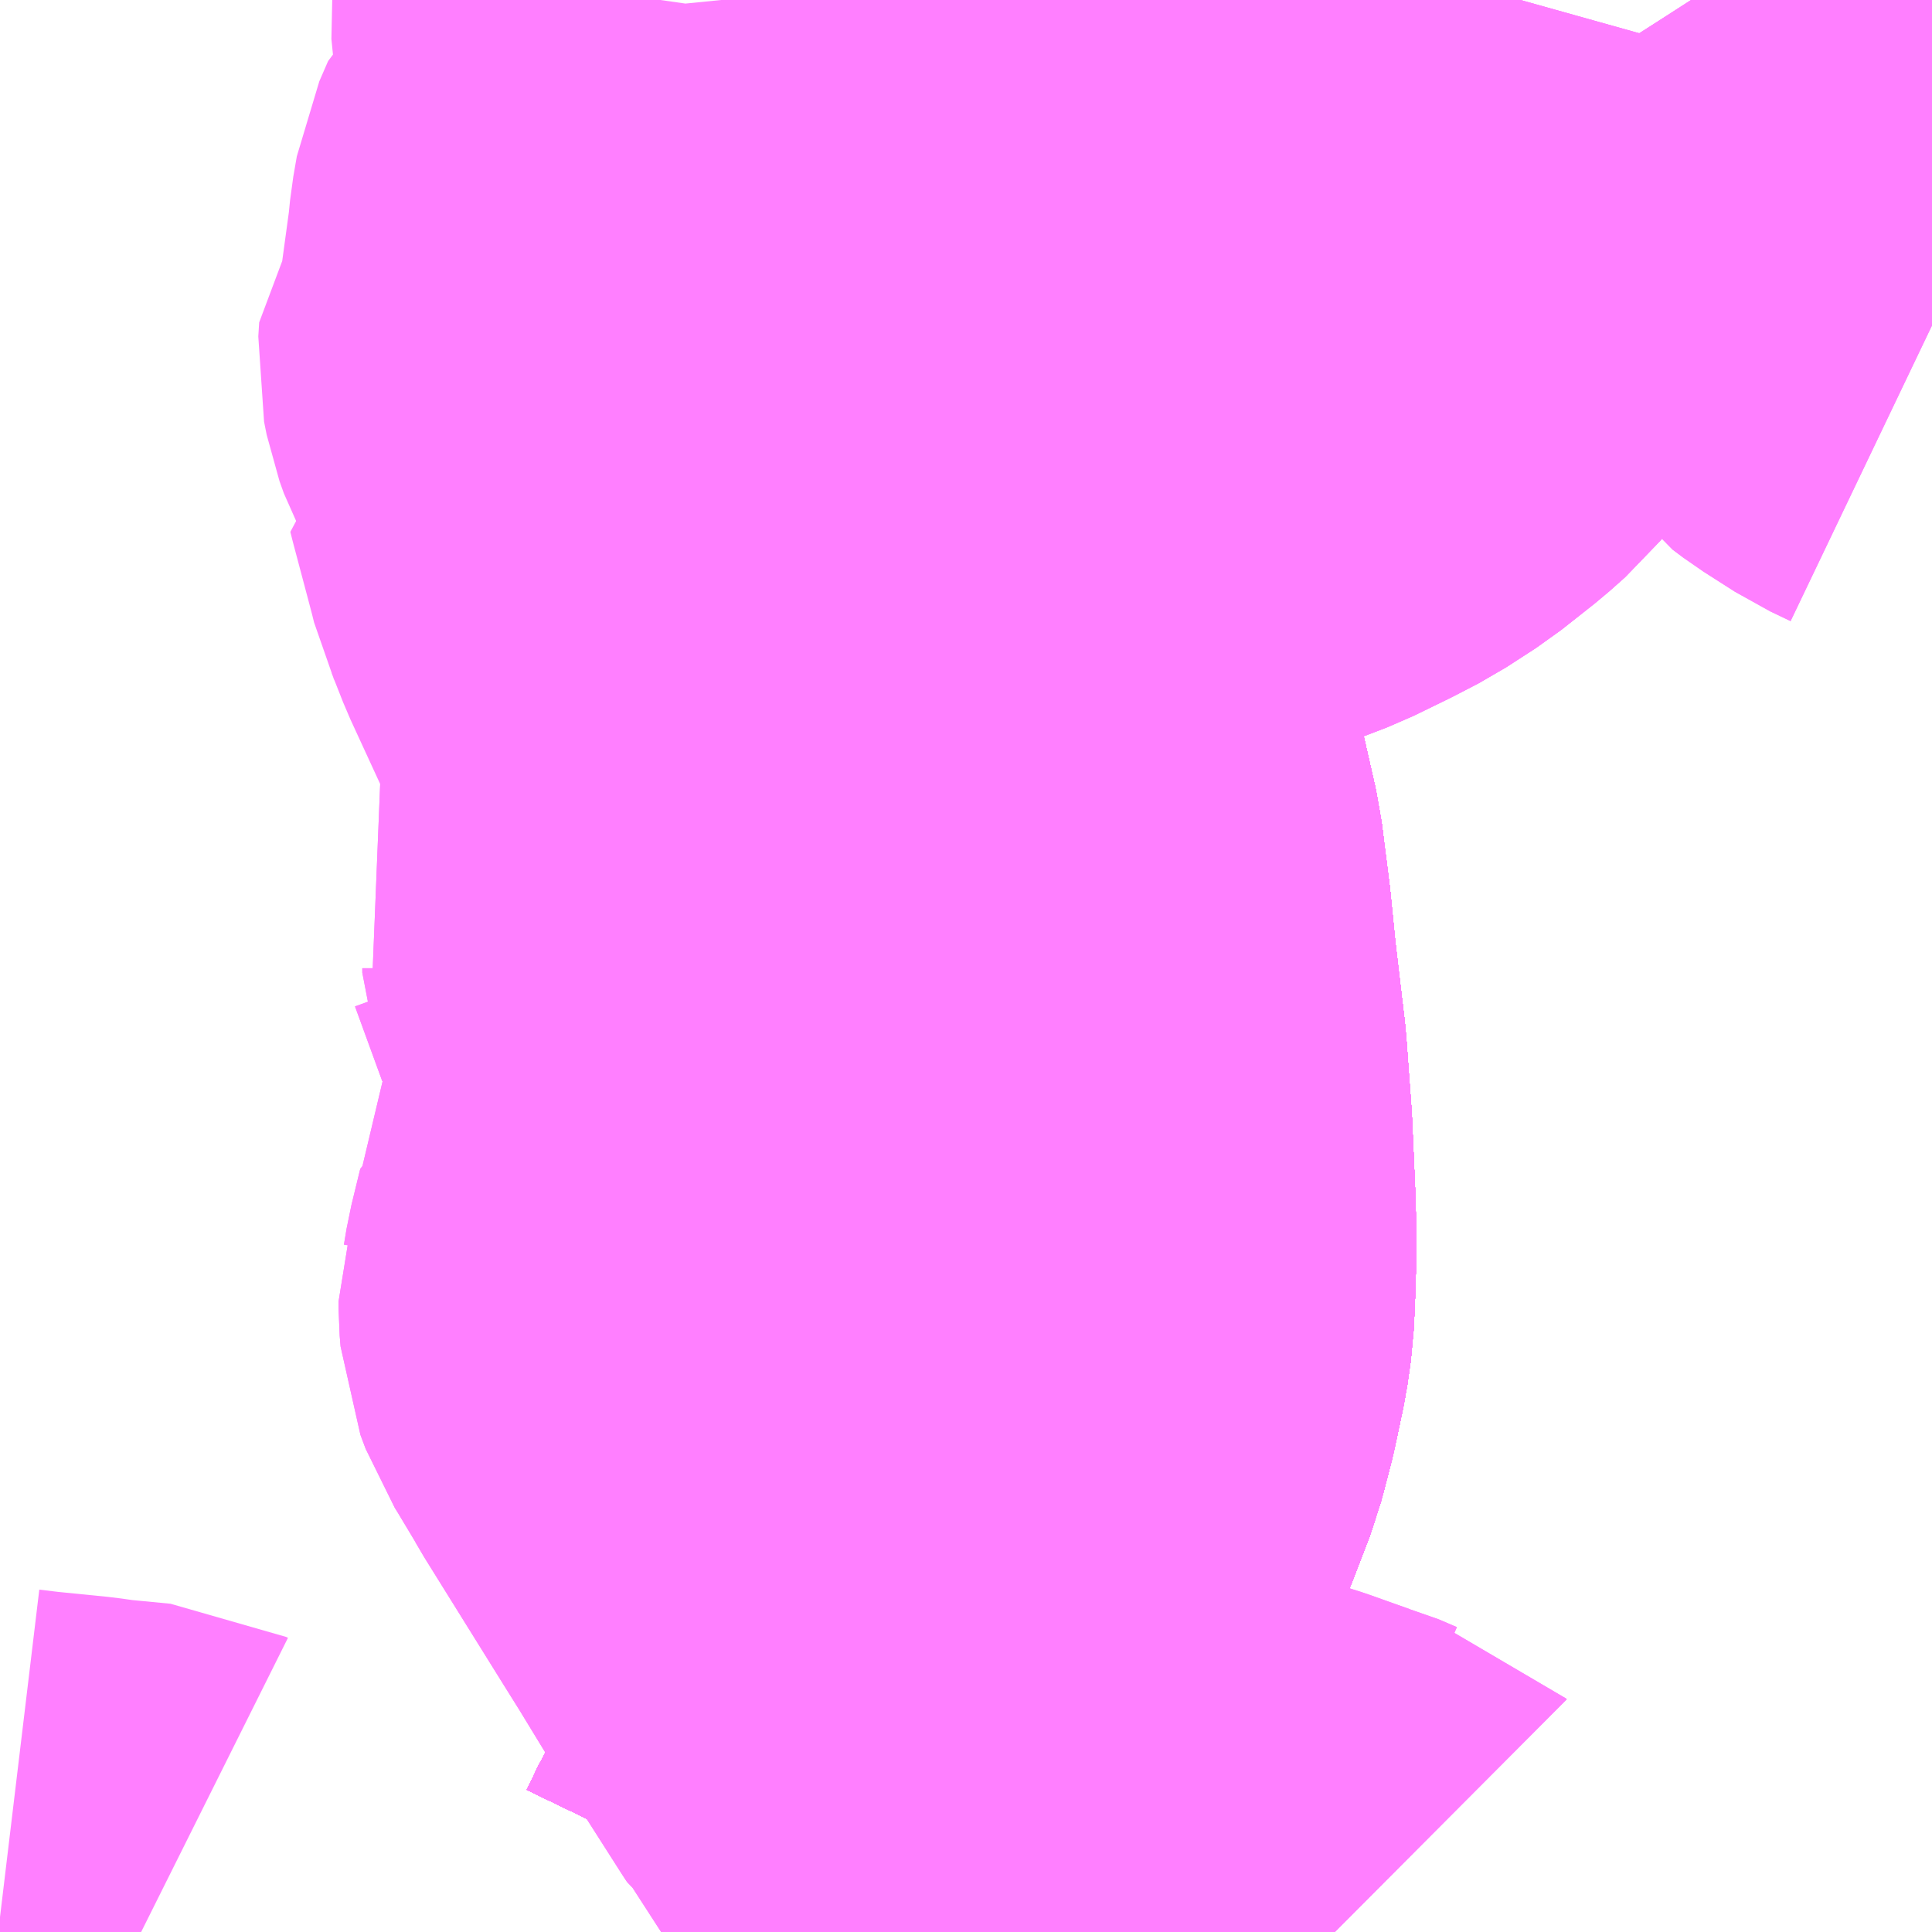<?xml version="1.0" encoding="UTF-8"?>
<svg  xmlns="http://www.w3.org/2000/svg" xmlns:xlink="http://www.w3.org/1999/xlink" xmlns:go="http://purl.org/svgmap/profile" property="N07_001,N07_002,N07_003,N07_004,N07_005,N07_006,N07_007" viewBox="13627.441 -3522.217 2.197 2.197" go:dataArea="13627.44140625 -3522.216796875 2.197265625 2.197265625" >
<globalCoordinateSystem srsName="http://purl.org/crs/84" transform="matrix(100.0,0.0,0.0,-100.0,0.0,0.0)" />
<defs>
 <g id="p0" >
  <circle cx="0.0" cy="0.0" r="3" stroke="green" stroke-width="0.75" vector-effect="non-scaling-stroke" />
 </g>
</defs>
<g fill="none" fill-rule="evenodd" stroke="#FF00FF" stroke-width="0.75" opacity="0.5" vector-effect="non-scaling-stroke" stroke-linejoin="bevel" >
<path content="1,JRバス関東（株）,プレミアム中央ドリーム号/中央ドリーム号/プレミアムドリーム号/ドリーム号/レディースドリーム号/プレミアムレディース,9.4,12.0,12.0," xlink:title="1" d="M13628.284,-3522.217L13628.286,-3522.208L13628.289,-3522.2L13628.302,-3522.154L13628.317,-3522.116L13628.362,-3521.998L13628.41,-3521.883L13628.432,-3521.829L13628.497,-3521.668L13628.528,-3521.602L13628.556,-3521.539L13628.556,-3521.539L13628.558,-3521.536L13628.582,-3521.468L13628.594,-3521.433L13628.608,-3521.376L13628.64,-3521.235L13628.649,-3521.164L13628.655,-3521.104L13628.666,-3521.011L13628.672,-3520.929L13628.676,-3520.838L13628.676,-3520.769L13628.674,-3520.723L13628.67,-3520.695L13628.66,-3520.648L13628.659,-3520.644L13628.649,-3520.606L13628.629,-3520.554L13628.599,-3520.484L13628.525,-3520.316L13628.462,-3520.189L13628.46,-3520.185L13628.421,-3520.105L13628.394,-3520.051L13628.391,-3520.046L13628.378,-3520.019"/>
<path content="1,JRバス関東（株）,東海道昼特急号/中央道昼特急号/青春昼特急号/プレミアム昼特急号,7.2,9.0,9.0," xlink:title="1" d="M13628.284,-3522.217L13628.286,-3522.208L13628.289,-3522.2L13628.302,-3522.154L13628.317,-3522.116L13628.362,-3521.998L13628.41,-3521.883L13628.432,-3521.829L13628.497,-3521.668L13628.528,-3521.602L13628.556,-3521.539L13628.556,-3521.539L13628.558,-3521.536L13628.582,-3521.468L13628.594,-3521.433L13628.608,-3521.376L13628.64,-3521.235L13628.649,-3521.164L13628.655,-3521.104L13628.666,-3521.011L13628.672,-3520.929L13628.676,-3520.838L13628.676,-3520.769L13628.674,-3520.723L13628.67,-3520.695L13628.66,-3520.648L13628.659,-3520.644L13628.649,-3520.606L13628.629,-3520.554L13628.599,-3520.484L13628.525,-3520.316L13628.462,-3520.189L13628.46,-3520.185L13628.421,-3520.105L13628.394,-3520.051L13628.391,-3520.046L13628.378,-3520.019"/>
<path content="1,JRバス関東（株）,青春中央ドリーム号/青春中央エコドリーム号/青春ドリーム号/青春レディースドリーム号/青春エコドリーム号/超得割青春号,10.0,14.0,14.0," xlink:title="1" d="M13628.284,-3522.217L13628.286,-3522.208L13628.289,-3522.2L13628.302,-3522.154L13628.317,-3522.116L13628.362,-3521.998L13628.41,-3521.883L13628.432,-3521.829L13628.497,-3521.668L13628.528,-3521.602L13628.556,-3521.539L13628.556,-3521.539L13628.558,-3521.536L13628.582,-3521.468L13628.594,-3521.433L13628.608,-3521.376L13628.64,-3521.235L13628.649,-3521.164L13628.655,-3521.104L13628.666,-3521.011L13628.672,-3520.929L13628.676,-3520.838L13628.676,-3520.769L13628.674,-3520.723L13628.67,-3520.695L13628.66,-3520.648L13628.659,-3520.644L13628.649,-3520.606L13628.629,-3520.554L13628.599,-3520.484L13628.525,-3520.316L13628.462,-3520.189L13628.46,-3520.185L13628.421,-3520.105L13628.394,-3520.051L13628.391,-3520.046L13628.378,-3520.019"/>
<path content="1,JR東海バス（株）,名神ハイウェイバス_02_on,29.0,29.0,29.0," xlink:title="1" d="M13628.284,-3522.217L13628.286,-3522.208L13628.289,-3522.2L13628.302,-3522.154L13628.317,-3522.116L13628.362,-3521.998L13628.41,-3521.883L13628.432,-3521.829L13628.497,-3521.668L13628.528,-3521.602L13628.556,-3521.539L13628.556,-3521.539L13628.558,-3521.536L13628.582,-3521.468L13628.594,-3521.433L13628.608,-3521.376L13628.64,-3521.235L13628.649,-3521.164L13628.655,-3521.104L13628.666,-3521.011L13628.672,-3520.929L13628.676,-3520.838L13628.676,-3520.769L13628.674,-3520.723L13628.67,-3520.695L13628.66,-3520.648L13628.659,-3520.644L13628.649,-3520.606L13628.629,-3520.554L13628.599,-3520.484L13628.525,-3520.316L13628.462,-3520.189L13628.46,-3520.185L13628.421,-3520.105L13628.394,-3520.051L13628.391,-3520.046L13628.378,-3520.019"/>
<path content="1,JR東海バス（株）,名神ハイウェイバス_04_on,29.0,29.0,29.0," xlink:title="1" d="M13628.284,-3522.217L13628.286,-3522.208L13628.289,-3522.2L13628.302,-3522.154L13628.317,-3522.116L13628.362,-3521.998L13628.41,-3521.883L13628.432,-3521.829L13628.497,-3521.668L13628.528,-3521.602L13628.556,-3521.539L13628.556,-3521.539L13628.558,-3521.536L13628.582,-3521.468L13628.594,-3521.433L13628.608,-3521.376L13628.64,-3521.235L13628.649,-3521.164L13628.655,-3521.104L13628.666,-3521.011L13628.672,-3520.929L13628.676,-3520.838L13628.676,-3520.769L13628.674,-3520.723L13628.67,-3520.695L13628.66,-3520.648L13628.659,-3520.644L13628.649,-3520.606L13628.629,-3520.554L13628.599,-3520.484L13628.525,-3520.316L13628.462,-3520.189L13628.46,-3520.185L13628.421,-3520.105L13628.394,-3520.051L13628.391,-3520.046L13628.378,-3520.019"/>
<path content="1,ロウズ観光（株）,岡山・倉敷～東京,1.0,1.0,1.0," xlink:title="1" d="M13628.378,-3520.019L13628.391,-3520.046L13628.394,-3520.051L13628.421,-3520.105L13628.46,-3520.185L13628.462,-3520.189L13628.525,-3520.316L13628.599,-3520.484L13628.629,-3520.554L13628.649,-3520.606L13628.659,-3520.644L13628.66,-3520.648L13628.67,-3520.695L13628.674,-3520.723L13628.676,-3520.769L13628.676,-3520.838L13628.672,-3520.929L13628.666,-3521.011L13628.655,-3521.104L13628.649,-3521.164L13628.64,-3521.235L13628.608,-3521.376L13628.594,-3521.433L13628.582,-3521.468L13628.558,-3521.536L13628.556,-3521.539L13628.556,-3521.539L13628.528,-3521.602L13628.497,-3521.668L13628.432,-3521.829L13628.41,-3521.883L13628.362,-3521.998L13628.317,-3522.116L13628.302,-3522.154L13628.289,-3522.2L13628.286,-3522.208L13628.284,-3522.217"/>
<path content="1,下津井電鉄（株）,岡山～東京線,1.0,1.0,1.0," xlink:title="1" d="M13628.378,-3520.019L13628.391,-3520.046L13628.394,-3520.051L13628.421,-3520.105L13628.46,-3520.185L13628.462,-3520.189L13628.525,-3520.316L13628.599,-3520.484L13628.629,-3520.554L13628.649,-3520.606L13628.659,-3520.644L13628.66,-3520.648L13628.67,-3520.695L13628.674,-3520.723L13628.676,-3520.769L13628.676,-3520.838L13628.672,-3520.929L13628.666,-3521.011L13628.655,-3521.104L13628.649,-3521.164L13628.64,-3521.235L13628.608,-3521.376L13628.594,-3521.433L13628.582,-3521.468L13628.558,-3521.536L13628.556,-3521.539L13628.556,-3521.539L13628.528,-3521.602L13628.497,-3521.668L13628.432,-3521.829L13628.41,-3521.883L13628.362,-3521.998L13628.317,-3522.116L13628.302,-3522.154L13628.289,-3522.2L13628.286,-3522.208L13628.284,-3522.217"/>
<path content="1,両備ホールディングス（株）,マスカット　倉敷～新宿線,1.0,1.0,1.0," xlink:title="1" d="M13628.378,-3520.019L13628.391,-3520.046L13628.394,-3520.051L13628.421,-3520.105L13628.46,-3520.185L13628.462,-3520.189L13628.525,-3520.316L13628.599,-3520.484L13628.629,-3520.554L13628.649,-3520.606L13628.659,-3520.644L13628.66,-3520.648L13628.67,-3520.695L13628.674,-3520.723L13628.676,-3520.769L13628.676,-3520.838L13628.672,-3520.929L13628.666,-3521.011L13628.655,-3521.104L13628.649,-3521.164L13628.64,-3521.235L13628.608,-3521.376L13628.594,-3521.433L13628.582,-3521.468L13628.558,-3521.536L13628.556,-3521.539L13628.556,-3521.539L13628.528,-3521.602L13628.497,-3521.668L13628.432,-3521.829L13628.41,-3521.883L13628.362,-3521.998L13628.317,-3522.116L13628.302,-3522.154L13628.289,-3522.2L13628.286,-3522.208L13628.284,-3522.217"/>
<path content="1,中国JRバス（株）,津和野・益田・浜田・三次～東京　いわみエクスプレス,1.0,1.0,1.0," xlink:title="1" d="M13628.378,-3520.019L13628.391,-3520.046L13628.394,-3520.051L13628.421,-3520.105L13628.46,-3520.185L13628.462,-3520.189L13628.525,-3520.316L13628.599,-3520.484L13628.629,-3520.554L13628.649,-3520.606L13628.659,-3520.644L13628.66,-3520.648L13628.67,-3520.695L13628.674,-3520.723L13628.676,-3520.769L13628.676,-3520.838L13628.672,-3520.929L13628.666,-3521.011L13628.655,-3521.104L13628.649,-3521.164L13628.64,-3521.235L13628.608,-3521.376L13628.594,-3521.433L13628.582,-3521.468L13628.558,-3521.536L13628.556,-3521.539L13628.556,-3521.539L13628.528,-3521.602L13628.497,-3521.668L13628.432,-3521.829L13628.41,-3521.883L13628.362,-3521.998L13628.317,-3522.116L13628.302,-3522.154L13628.289,-3522.2L13628.286,-3522.208L13628.284,-3522.217"/>
<path content="1,九州産交バス（株）,熊本⇔名古屋,1.0,1.0,1.0," xlink:title="1" d="M13628.284,-3522.217L13628.286,-3522.208L13628.289,-3522.2L13628.302,-3522.154L13628.317,-3522.116L13628.362,-3521.998L13628.41,-3521.883L13628.432,-3521.829L13628.497,-3521.668L13628.528,-3521.602L13628.556,-3521.539L13628.556,-3521.539L13628.558,-3521.536L13628.582,-3521.468L13628.594,-3521.433L13628.608,-3521.376L13628.64,-3521.235L13628.649,-3521.164L13628.655,-3521.104L13628.666,-3521.011L13628.672,-3520.929L13628.676,-3520.838L13628.676,-3520.769L13628.674,-3520.723L13628.67,-3520.695L13628.66,-3520.648L13628.659,-3520.644L13628.649,-3520.606L13628.629,-3520.554L13628.599,-3520.484L13628.525,-3520.316L13628.462,-3520.189L13628.46,-3520.185L13628.421,-3520.105L13628.394,-3520.051L13628.391,-3520.046L13628.378,-3520.019"/>
<path content="1,亀の井バス（株）,大分⇔名古屋,1.0,1.0,1.0," xlink:title="1" d="M13628.378,-3520.019L13628.391,-3520.046L13628.394,-3520.051L13628.421,-3520.105L13628.46,-3520.185L13628.462,-3520.189L13628.525,-3520.316L13628.599,-3520.484L13628.629,-3520.554L13628.649,-3520.606L13628.659,-3520.644L13628.66,-3520.648L13628.67,-3520.695L13628.674,-3520.723L13628.676,-3520.769L13628.675,-3520.838L13628.672,-3520.929L13628.666,-3521.011L13628.655,-3521.104L13628.649,-3521.164L13628.64,-3521.235L13628.608,-3521.376L13628.593,-3521.433L13628.582,-3521.468L13628.558,-3521.536L13628.556,-3521.539L13628.556,-3521.539L13628.528,-3521.602L13628.497,-3521.668L13628.432,-3521.829L13628.409,-3521.883L13628.362,-3521.998L13628.317,-3522.116L13628.302,-3522.154L13628.289,-3522.2L13628.286,-3522.208L13628.284,-3522.217"/>
<path content="1,京成バス（株）,神戸・大阪～東京ディズニーリゾート・海浜幕張・千葉中央駅,0.5,0.5,0.5," xlink:title="1" d="M13628.378,-3520.019L13628.391,-3520.046L13628.394,-3520.051L13628.421,-3520.105L13628.46,-3520.185L13628.462,-3520.189L13628.525,-3520.316L13628.599,-3520.484L13628.629,-3520.554L13628.649,-3520.606L13628.659,-3520.644L13628.66,-3520.648L13628.67,-3520.695L13628.674,-3520.723L13628.676,-3520.769L13628.676,-3520.838L13628.672,-3520.929L13628.666,-3521.011L13628.655,-3521.104L13628.649,-3521.164L13628.64,-3521.235L13628.608,-3521.376L13628.594,-3521.433L13628.582,-3521.468L13628.558,-3521.536L13628.556,-3521.539L13628.556,-3521.539L13628.528,-3521.602L13628.497,-3521.668L13628.432,-3521.829L13628.41,-3521.883L13628.362,-3521.998L13628.317,-3522.116L13628.302,-3522.154L13628.289,-3522.2L13628.286,-3522.208L13628.284,-3522.217"/>
<path content="1,京王バス南（株）,新宿・渋谷～大阪（阪急梅田）線,1.0,1.0,1.0," xlink:title="1" d="M13628.378,-3520.019L13628.391,-3520.046L13628.394,-3520.051L13628.421,-3520.105L13628.46,-3520.185L13628.462,-3520.189L13628.525,-3520.316L13628.599,-3520.484L13628.629,-3520.554L13628.649,-3520.606L13628.659,-3520.644L13628.66,-3520.648L13628.67,-3520.695L13628.674,-3520.723L13628.676,-3520.769L13628.676,-3520.838L13628.672,-3520.929L13628.666,-3521.011L13628.655,-3521.104L13628.649,-3521.164L13628.64,-3521.235L13628.608,-3521.376L13628.594,-3521.433L13628.582,-3521.468L13628.558,-3521.536L13628.556,-3521.539L13628.556,-3521.539L13628.528,-3521.602L13628.497,-3521.668L13628.432,-3521.829L13628.41,-3521.883L13628.362,-3521.998L13628.317,-3522.116L13628.302,-3522.154L13628.289,-3522.2L13628.286,-3522.208L13628.284,-3522.217"/>
<path content="1,京福バス（株）,京都・大阪線,1.0,1.0,1.0," xlink:title="1" d="M13628.378,-3520.019L13628.391,-3520.046L13628.394,-3520.051L13628.421,-3520.105L13628.46,-3520.185L13628.462,-3520.189L13628.525,-3520.316L13628.599,-3520.484L13628.629,-3520.554L13628.649,-3520.606L13628.659,-3520.644L13628.66,-3520.648L13628.67,-3520.695L13628.674,-3520.723L13628.676,-3520.769L13628.676,-3520.838L13628.672,-3520.929L13628.666,-3521.011L13628.655,-3521.104L13628.649,-3521.164L13628.64,-3521.235L13628.608,-3521.376L13628.594,-3521.433L13628.582,-3521.468L13628.558,-3521.536L13628.556,-3521.539L13628.556,-3521.539L13628.528,-3521.602L13628.497,-3521.668L13628.432,-3521.829L13628.41,-3521.883L13628.362,-3521.998L13628.317,-3522.116L13628.302,-3522.154L13628.289,-3522.2L13628.286,-3522.208L13628.284,-3522.217"/>
<path content="1,京都交通（株）,舞鶴・綾部・福知山～東京,1.0,1.0,1.0," xlink:title="1" d="M13628.284,-3522.217L13628.286,-3522.208L13628.289,-3522.2L13628.302,-3522.154L13628.317,-3522.116L13628.362,-3521.998L13628.41,-3521.883L13628.432,-3521.829L13628.497,-3521.668L13628.528,-3521.602L13628.556,-3521.539L13628.556,-3521.539L13628.558,-3521.536L13628.582,-3521.468L13628.594,-3521.433L13628.608,-3521.376L13628.64,-3521.235L13628.649,-3521.164L13628.655,-3521.104L13628.666,-3521.011L13628.672,-3520.929L13628.676,-3520.838L13628.676,-3520.769L13628.674,-3520.723L13628.67,-3520.695L13628.66,-3520.648L13628.659,-3520.644L13628.649,-3520.606L13628.629,-3520.554L13628.599,-3520.484L13628.525,-3520.316L13628.462,-3520.189L13628.46,-3520.185L13628.421,-3520.105L13628.394,-3520.051L13628.391,-3520.046L13628.378,-3520.019"/>
<path content="1,京阪バス（株）,京都⇔金沢,1.0,1.0,1.0," xlink:title="1" d="M13628.378,-3520.019L13628.391,-3520.046L13628.394,-3520.051L13628.421,-3520.105L13628.46,-3520.185L13628.462,-3520.189L13628.525,-3520.316L13628.599,-3520.484L13628.629,-3520.554L13628.649,-3520.606L13628.659,-3520.644L13628.66,-3520.648L13628.67,-3520.695L13628.674,-3520.723L13628.676,-3520.769L13628.676,-3520.838L13628.672,-3520.929L13628.666,-3521.011L13628.655,-3521.104L13628.649,-3521.164L13628.64,-3521.235L13628.608,-3521.376L13628.594,-3521.433L13628.582,-3521.468L13628.558,-3521.536L13628.556,-3521.539L13628.556,-3521.539L13628.528,-3521.602L13628.497,-3521.668L13628.432,-3521.829L13628.41,-3521.883L13628.362,-3521.998L13628.317,-3522.116L13628.302,-3522.154L13628.289,-3522.2L13628.286,-3522.208L13628.284,-3522.217"/>
<path content="1,伊予鉄道（株）,オレンジライナーえひめ　八幡浜・松山⇔東京,1.0,1.0,1.0," xlink:title="1" d="M13628.378,-3520.019L13628.391,-3520.046L13628.394,-3520.051L13628.421,-3520.105L13628.46,-3520.185L13628.462,-3520.189L13628.525,-3520.316L13628.599,-3520.484L13628.629,-3520.554L13628.649,-3520.606L13628.659,-3520.644L13628.66,-3520.648L13628.67,-3520.695L13628.674,-3520.723L13628.676,-3520.769L13628.676,-3520.838L13628.672,-3520.929L13628.666,-3521.011L13628.655,-3521.104L13628.649,-3521.164L13628.64,-3521.235L13628.608,-3521.376L13628.594,-3521.433L13628.582,-3521.468L13628.558,-3521.536L13628.556,-3521.539L13628.556,-3521.539L13628.528,-3521.602L13628.497,-3521.668L13628.432,-3521.829L13628.41,-3521.883L13628.362,-3521.998L13628.317,-3522.116L13628.302,-3522.154L13628.289,-3522.2L13628.286,-3522.208L13628.284,-3522.217"/>
<path content="1,伊那バス（株）,京都・大阪線,2.0,2.0,2.0," xlink:title="1" d="M13628.378,-3520.019L13628.391,-3520.046L13628.394,-3520.051L13628.421,-3520.105L13628.46,-3520.185L13628.462,-3520.189L13628.525,-3520.316L13628.599,-3520.484L13628.629,-3520.554L13628.649,-3520.606L13628.659,-3520.644L13628.66,-3520.648L13628.67,-3520.695L13628.674,-3520.723L13628.676,-3520.769L13628.676,-3520.838L13628.672,-3520.929L13628.666,-3521.011L13628.655,-3521.104L13628.649,-3521.164L13628.64,-3521.235L13628.608,-3521.376L13628.594,-3521.433L13628.582,-3521.468L13628.558,-3521.536L13628.556,-3521.539L13628.556,-3521.539L13628.528,-3521.602L13628.497,-3521.668L13628.432,-3521.829L13628.41,-3521.883L13628.362,-3521.998L13628.317,-3522.116L13628.302,-3522.154L13628.289,-3522.2L13628.286,-3522.208L13628.284,-3522.217"/>
<path content="1,信南交通（株）,大阪線,2.0,2.0,2.0," xlink:title="1" d="M13628.378,-3520.019L13628.391,-3520.046L13628.394,-3520.051L13628.421,-3520.105L13628.46,-3520.185L13628.462,-3520.189L13628.525,-3520.316L13628.599,-3520.484L13628.629,-3520.554L13628.649,-3520.606L13628.659,-3520.644L13628.66,-3520.648L13628.67,-3520.695L13628.674,-3520.723L13628.676,-3520.769L13628.676,-3520.838L13628.672,-3520.929L13628.666,-3521.011L13628.655,-3521.104L13628.649,-3521.164L13628.64,-3521.235L13628.608,-3521.376L13628.594,-3521.433L13628.582,-3521.468L13628.558,-3521.536L13628.556,-3521.539L13628.556,-3521.539L13628.528,-3521.602L13628.497,-3521.668L13628.432,-3521.829L13628.41,-3521.883L13628.362,-3521.998L13628.317,-3522.116L13628.302,-3522.154L13628.289,-3522.2L13628.286,-3522.208L13628.284,-3522.217"/>
<path content="1,北陸鉄道（株）,高速バス　金沢⇔大阪,2.0,2.0,2.0," xlink:title="1" d="M13628.284,-3522.217L13628.286,-3522.208L13628.289,-3522.2L13628.302,-3522.154L13628.317,-3522.116L13628.362,-3521.998L13628.41,-3521.883L13628.432,-3521.829L13628.497,-3521.668L13628.528,-3521.602L13628.556,-3521.539L13628.556,-3521.539L13628.558,-3521.536L13628.582,-3521.468L13628.594,-3521.433L13628.608,-3521.376L13628.64,-3521.235L13628.649,-3521.164L13628.655,-3521.104L13628.666,-3521.011L13628.672,-3520.929L13628.676,-3520.838L13628.676,-3520.769L13628.674,-3520.723L13628.67,-3520.695L13628.66,-3520.648L13628.659,-3520.644L13628.649,-3520.606L13628.629,-3520.554L13628.599,-3520.484L13628.525,-3520.316L13628.462,-3520.189L13628.46,-3520.185L13628.421,-3520.105L13628.394,-3520.051L13628.391,-3520.046L13628.378,-3520.019"/>
<path content="1,千曲バス（株）,軽井沢・佐久・小諸・上田～京都・大阪,1.0,1.0,1.0," xlink:title="1" d="M13628.378,-3520.019L13628.391,-3520.046L13628.394,-3520.051L13628.421,-3520.105L13628.46,-3520.185L13628.462,-3520.189L13628.525,-3520.316L13628.599,-3520.484L13628.629,-3520.554L13628.649,-3520.606L13628.659,-3520.644L13628.66,-3520.648L13628.67,-3520.695L13628.674,-3520.723L13628.676,-3520.769L13628.676,-3520.838L13628.672,-3520.929L13628.666,-3521.011L13628.655,-3521.104L13628.649,-3521.164L13628.64,-3521.235L13628.608,-3521.376L13628.594,-3521.433L13628.582,-3521.468L13628.558,-3521.536L13628.556,-3521.539L13628.556,-3521.539L13628.528,-3521.602L13628.497,-3521.668L13628.432,-3521.829L13628.41,-3521.883L13628.362,-3521.998L13628.317,-3522.116L13628.302,-3522.154L13628.289,-3522.2L13628.286,-3522.208L13628.284,-3522.217"/>
<path content="1,南海バス（株）,堺・大阪（なんば）・京都⇔柏崎・長岡・三条（新潟）,1.0,1.0,1.0," xlink:title="1" d="M13628.378,-3520.019L13628.391,-3520.046L13628.394,-3520.051L13628.421,-3520.105L13628.46,-3520.185L13628.462,-3520.189L13628.525,-3520.316L13628.599,-3520.484L13628.629,-3520.554L13628.649,-3520.606L13628.659,-3520.644L13628.66,-3520.648L13628.67,-3520.695L13628.674,-3520.723L13628.676,-3520.769L13628.676,-3520.838L13628.672,-3520.929L13628.666,-3521.011L13628.655,-3521.104L13628.649,-3521.164L13628.64,-3521.235L13628.608,-3521.376L13628.594,-3521.433L13628.582,-3521.468L13628.558,-3521.536L13628.556,-3521.539L13628.556,-3521.539L13628.528,-3521.602L13628.497,-3521.668L13628.432,-3521.829L13628.41,-3521.883L13628.362,-3521.998L13628.317,-3522.116L13628.302,-3522.154L13628.289,-3522.2L13628.286,-3522.208L13628.284,-3522.217"/>
<path content="1,南海バス（株）,大阪（なんば）・京都⇔長野・湯田中（志賀）,1.0,1.0,1.0," xlink:title="1" d="M13628.378,-3520.019L13628.391,-3520.046L13628.394,-3520.051L13628.421,-3520.105L13628.46,-3520.185L13628.462,-3520.189L13628.525,-3520.316L13628.599,-3520.484L13628.629,-3520.554L13628.649,-3520.606L13628.659,-3520.644L13628.66,-3520.648L13628.67,-3520.695L13628.674,-3520.723L13628.676,-3520.769L13628.676,-3520.838L13628.672,-3520.929L13628.666,-3521.011L13628.655,-3521.104L13628.649,-3521.164L13628.64,-3521.235L13628.608,-3521.376L13628.594,-3521.433L13628.582,-3521.468L13628.558,-3521.536L13628.556,-3521.539L13628.556,-3521.539L13628.528,-3521.602L13628.497,-3521.668L13628.432,-3521.829L13628.41,-3521.883L13628.362,-3521.998L13628.317,-3522.116L13628.302,-3522.154L13628.289,-3522.2L13628.286,-3522.208L13628.284,-3522.217"/>
<path content="1,名鉄バス（株）,名古屋～京都_02_on,16.0,16.0,16.0," xlink:title="1" d="M13628.284,-3522.217L13628.286,-3522.208L13628.289,-3522.2L13628.302,-3522.154L13628.317,-3522.116L13628.362,-3521.998L13628.41,-3521.883L13628.432,-3521.829L13628.497,-3521.668L13628.528,-3521.602L13628.556,-3521.539L13628.556,-3521.539L13628.558,-3521.536L13628.582,-3521.468L13628.594,-3521.433L13628.608,-3521.376L13628.64,-3521.235L13628.649,-3521.164L13628.655,-3521.104L13628.666,-3521.011L13628.672,-3520.929L13628.676,-3520.838L13628.676,-3520.769L13628.674,-3520.723L13628.67,-3520.695L13628.66,-3520.648L13628.659,-3520.644L13628.649,-3520.606L13628.629,-3520.554L13628.599,-3520.484L13628.525,-3520.316L13628.462,-3520.189L13628.46,-3520.185L13628.421,-3520.105L13628.394,-3520.051L13628.391,-3520.046L13628.378,-3520.019"/>
<path content="1,名阪近鉄バス（株）,名古屋～京都_02_on,29.0,29.0,29.0," xlink:title="1" d="M13628.284,-3522.217L13628.286,-3522.208L13628.289,-3522.2L13628.302,-3522.154L13628.317,-3522.116L13628.362,-3521.998L13628.41,-3521.883L13628.432,-3521.829L13628.497,-3521.668L13628.528,-3521.602L13628.556,-3521.539L13628.556,-3521.539L13628.558,-3521.536L13628.582,-3521.468L13628.594,-3521.433L13628.608,-3521.376L13628.64,-3521.235L13628.649,-3521.164L13628.655,-3521.104L13628.666,-3521.011L13628.672,-3520.929L13628.676,-3520.838L13628.676,-3520.769L13628.674,-3520.723L13628.67,-3520.695L13628.66,-3520.648L13628.659,-3520.644L13628.649,-3520.606L13628.629,-3520.554L13628.599,-3520.484L13628.525,-3520.316L13628.462,-3520.189L13628.46,-3520.185L13628.421,-3520.105L13628.394,-3520.051L13628.391,-3520.046L13628.378,-3520.019"/>
<path content="1,名阪近鉄バス（株）,名古屋～大阪,29.0,29.0,29.0," xlink:title="1" d="M13628.284,-3522.217L13628.286,-3522.208L13628.289,-3522.2L13628.302,-3522.154L13628.317,-3522.116L13628.362,-3521.998L13628.41,-3521.883L13628.432,-3521.829L13628.497,-3521.668L13628.528,-3521.602L13628.556,-3521.539L13628.556,-3521.539L13628.558,-3521.536L13628.582,-3521.468L13628.594,-3521.433L13628.608,-3521.376L13628.64,-3521.235L13628.649,-3521.164L13628.655,-3521.104L13628.666,-3521.011L13628.672,-3520.929L13628.676,-3520.838L13628.676,-3520.769L13628.674,-3520.723L13628.67,-3520.695L13628.66,-3520.648L13628.659,-3520.644L13628.649,-3520.606L13628.629,-3520.554L13628.599,-3520.484L13628.525,-3520.316L13628.462,-3520.189L13628.46,-3520.185L13628.421,-3520.105L13628.394,-3520.051L13628.391,-3520.046L13628.378,-3520.019"/>
<path content="1,国際十王交通（株）,京都・大阪線,1.0,1.0,1.0," xlink:title="1" d="M13628.284,-3522.217L13628.286,-3522.208L13628.289,-3522.2L13628.302,-3522.154L13628.317,-3522.116L13628.362,-3521.998L13628.41,-3521.883L13628.432,-3521.829L13628.497,-3521.668L13628.528,-3521.602L13628.556,-3521.539L13628.556,-3521.539L13628.558,-3521.536L13628.582,-3521.468L13628.594,-3521.433L13628.608,-3521.376L13628.64,-3521.235L13628.649,-3521.164L13628.655,-3521.104L13628.666,-3521.011L13628.672,-3520.929L13628.676,-3520.838L13628.676,-3520.769L13628.674,-3520.723L13628.67,-3520.695L13628.66,-3520.648L13628.659,-3520.644L13628.649,-3520.606L13628.629,-3520.554L13628.599,-3520.484L13628.525,-3520.316L13628.462,-3520.189L13628.46,-3520.185L13628.421,-3520.105L13628.394,-3520.051L13628.391,-3520.046L13628.378,-3520.019"/>
<path content="1,大分バス（株）,大分⇔名古屋,1.0,1.0,1.0," xlink:title="1" d="M13628.378,-3520.019L13628.391,-3520.046L13628.394,-3520.051L13628.421,-3520.105L13628.46,-3520.185L13628.462,-3520.189L13628.525,-3520.316L13628.599,-3520.484L13628.629,-3520.554L13628.649,-3520.606L13628.659,-3520.644L13628.66,-3520.648L13628.67,-3520.695L13628.674,-3520.723L13628.676,-3520.769L13628.675,-3520.838L13628.672,-3520.929L13628.666,-3521.011L13628.655,-3521.104L13628.649,-3521.164L13628.64,-3521.235L13628.608,-3521.376L13628.593,-3521.433L13628.582,-3521.468L13628.558,-3521.536L13628.556,-3521.539L13628.556,-3521.539L13628.528,-3521.602L13628.497,-3521.668L13628.432,-3521.829L13628.41,-3521.883L13628.362,-3521.998L13628.317,-3522.116L13628.302,-3522.154L13628.289,-3522.2L13628.286,-3522.208L13628.284,-3522.217"/>
<path content="1,大分交通（株）,大分⇔名古屋,1.0,1.0,1.0," xlink:title="1" d="M13628.378,-3520.019L13628.391,-3520.046L13628.394,-3520.051L13628.421,-3520.105L13628.46,-3520.185L13628.462,-3520.189L13628.525,-3520.316L13628.599,-3520.484L13628.629,-3520.554L13628.649,-3520.606L13628.659,-3520.644L13628.66,-3520.648L13628.67,-3520.695L13628.674,-3520.723L13628.676,-3520.769L13628.675,-3520.838L13628.672,-3520.929L13628.666,-3521.011L13628.655,-3521.104L13628.649,-3521.164L13628.64,-3521.235L13628.608,-3521.376L13628.593,-3521.433L13628.582,-3521.468L13628.558,-3521.536L13628.556,-3521.539L13628.556,-3521.539L13628.528,-3521.602L13628.497,-3521.668L13628.432,-3521.829L13628.41,-3521.883L13628.362,-3521.998L13628.317,-3522.116L13628.302,-3522.154L13628.289,-3522.2L13628.286,-3522.208L13628.284,-3522.217"/>
<path content="1,宮城交通（株）,仙台～大阪線,1.0,1.0,1.0," xlink:title="1" d="M13628.284,-3522.217L13628.286,-3522.208L13628.289,-3522.2L13628.302,-3522.154L13628.317,-3522.116L13628.362,-3521.998L13628.41,-3521.883L13628.432,-3521.829L13628.497,-3521.668L13628.528,-3521.602L13628.556,-3521.539L13628.556,-3521.539L13628.558,-3521.536L13628.582,-3521.468L13628.594,-3521.433L13628.608,-3521.376L13628.64,-3521.235L13628.649,-3521.164L13628.655,-3521.104L13628.666,-3521.011L13628.672,-3520.929L13628.676,-3520.838L13628.676,-3520.769L13628.674,-3520.723L13628.67,-3520.695L13628.66,-3520.648L13628.659,-3520.644L13628.649,-3520.606L13628.629,-3520.554L13628.599,-3520.484L13628.525,-3520.316L13628.462,-3520.189L13628.46,-3520.185L13628.421,-3520.105L13628.394,-3520.051L13628.391,-3520.046L13628.378,-3520.019"/>
<path content="1,富士急山梨バス（株）,FUJIYAMAライナー,1.0,1.0,1.0," xlink:title="1" d="M13628.378,-3520.019L13628.391,-3520.046L13628.394,-3520.051L13628.421,-3520.105L13628.46,-3520.185L13628.462,-3520.189L13628.525,-3520.316L13628.599,-3520.484L13628.629,-3520.554L13628.649,-3520.606L13628.659,-3520.644L13628.66,-3520.648L13628.67,-3520.695L13628.674,-3520.723L13628.676,-3520.769L13628.676,-3520.838L13628.672,-3520.929L13628.666,-3521.011L13628.655,-3521.104L13628.649,-3521.164L13628.64,-3521.235L13628.608,-3521.376L13628.594,-3521.433L13628.582,-3521.468L13628.558,-3521.536L13628.556,-3521.539L13628.556,-3521.539L13628.528,-3521.602L13628.497,-3521.668L13628.432,-3521.829L13628.41,-3521.883L13628.362,-3521.998L13628.317,-3522.116L13628.302,-3522.154L13628.289,-3522.2L13628.286,-3522.208L13628.284,-3522.217"/>
<path content="1,富士急行（株）,FUJIYAMAライナー,1.0,1.0,1.0," xlink:title="1" d="M13628.378,-3520.019L13628.391,-3520.046L13628.394,-3520.051L13628.421,-3520.105L13628.46,-3520.185L13628.462,-3520.189L13628.525,-3520.316L13628.599,-3520.484L13628.629,-3520.554L13628.649,-3520.606L13628.659,-3520.644L13628.66,-3520.648L13628.67,-3520.695L13628.674,-3520.723L13628.676,-3520.769L13628.676,-3520.838L13628.672,-3520.929L13628.666,-3521.011L13628.655,-3521.104L13628.649,-3521.164L13628.64,-3521.235L13628.608,-3521.376L13628.594,-3521.433L13628.582,-3521.468L13628.558,-3521.536L13628.556,-3521.539L13628.556,-3521.539L13628.528,-3521.602L13628.497,-3521.668L13628.432,-3521.829L13628.41,-3521.883L13628.362,-3521.998L13628.317,-3522.116L13628.302,-3522.154L13628.289,-3522.2L13628.286,-3522.208L13628.284,-3522.217"/>
<path content="1,富士急行（株）,小田原・新松田・沼津～大阪・京都線,1.0,1.0,1.0," xlink:title="1" d="M13628.284,-3522.217L13628.286,-3522.208L13628.289,-3522.2L13628.302,-3522.154L13628.317,-3522.116L13628.362,-3521.998L13628.41,-3521.883L13628.432,-3521.829L13628.497,-3521.668L13628.528,-3521.602L13628.556,-3521.539L13628.556,-3521.539L13628.558,-3521.536L13628.582,-3521.468L13628.594,-3521.433L13628.608,-3521.376L13628.64,-3521.235L13628.649,-3521.164L13628.655,-3521.104L13628.666,-3521.011L13628.672,-3520.929L13628.676,-3520.838L13628.676,-3520.769L13628.674,-3520.723L13628.67,-3520.695L13628.66,-3520.648L13628.659,-3520.644L13628.649,-3520.606L13628.629,-3520.554L13628.599,-3520.484L13628.525,-3520.316L13628.462,-3520.189L13628.46,-3520.185L13628.421,-3520.105L13628.394,-3520.051L13628.391,-3520.046L13628.378,-3520.019"/>
<path content="1,富山地方鉄道（株）,京都・大阪（高速バス）,4.0,4.0,4.0," xlink:title="1" d="M13628.378,-3520.019L13628.391,-3520.046L13628.394,-3520.051L13628.421,-3520.105L13628.46,-3520.185L13628.462,-3520.189L13628.525,-3520.316L13628.599,-3520.484L13628.629,-3520.554L13628.649,-3520.606L13628.659,-3520.644L13628.66,-3520.648L13628.67,-3520.695L13628.674,-3520.723L13628.676,-3520.769L13628.676,-3520.838L13628.672,-3520.929L13628.666,-3521.011L13628.655,-3521.104L13628.649,-3521.164L13628.64,-3521.235L13628.608,-3521.376L13628.594,-3521.433L13628.582,-3521.468L13628.558,-3521.536L13628.556,-3521.539L13628.556,-3521.539L13628.528,-3521.602L13628.497,-3521.668L13628.432,-3521.829L13628.41,-3521.883L13628.362,-3521.998L13628.317,-3522.116L13628.302,-3522.154L13628.289,-3522.2L13628.286,-3522.208L13628.284,-3522.217"/>
<path content="1,山交バス（株）,アルカディア号,1.0,1.0,1.0," xlink:title="1" d="M13628.378,-3520.019L13628.391,-3520.046L13628.394,-3520.051L13628.421,-3520.105L13628.46,-3520.185L13628.462,-3520.189L13628.525,-3520.316L13628.599,-3520.484L13628.629,-3520.554L13628.649,-3520.606L13628.659,-3520.644L13628.66,-3520.648L13628.67,-3520.695L13628.674,-3520.723L13628.676,-3520.769L13628.676,-3520.838L13628.672,-3520.929L13628.666,-3521.011L13628.655,-3521.104L13628.649,-3521.164L13628.64,-3521.235L13628.608,-3521.376L13628.594,-3521.433L13628.582,-3521.468L13628.558,-3521.536L13628.556,-3521.539L13628.556,-3521.539L13628.528,-3521.602L13628.497,-3521.668L13628.432,-3521.829L13628.41,-3521.883L13628.362,-3521.998L13628.317,-3522.116L13628.302,-3522.154L13628.289,-3522.2L13628.286,-3522.208L13628.284,-3522.217"/>
<path content="1,山梨交通（株）,甲府～京都・大阪線,2.0,2.0,2.0," xlink:title="1" d="M13628.378,-3520.019L13628.391,-3520.046L13628.394,-3520.051L13628.421,-3520.105L13628.46,-3520.185L13628.462,-3520.189L13628.525,-3520.316L13628.599,-3520.484L13628.629,-3520.554L13628.649,-3520.606L13628.659,-3520.644L13628.66,-3520.648L13628.67,-3520.695L13628.674,-3520.723L13628.676,-3520.769L13628.676,-3520.838L13628.672,-3520.929L13628.666,-3521.011L13628.655,-3521.104L13628.649,-3521.164L13628.64,-3521.235L13628.608,-3521.376L13628.594,-3521.433L13628.582,-3521.468L13628.558,-3521.536L13628.556,-3521.539L13628.556,-3521.539L13628.528,-3521.602L13628.497,-3521.668L13628.432,-3521.829L13628.41,-3521.883L13628.362,-3521.998L13628.317,-3522.116L13628.302,-3522.154L13628.289,-3522.2L13628.286,-3522.208L13628.284,-3522.217"/>
<path content="1,山陽電気鉄道（株）,レッツ号　神戸・大阪・京都～東京（立川）線,1.0,1.0,1.0," xlink:title="1" d="M13628.378,-3520.019L13628.391,-3520.046L13628.394,-3520.051L13628.421,-3520.105L13628.46,-3520.185L13628.462,-3520.189L13628.525,-3520.316L13628.599,-3520.484L13628.629,-3520.554L13628.649,-3520.606L13628.659,-3520.644L13628.66,-3520.648L13628.67,-3520.695L13628.674,-3520.723L13628.676,-3520.769L13628.676,-3520.838L13628.672,-3520.929L13628.666,-3521.011L13628.655,-3521.104L13628.649,-3521.164L13628.64,-3521.235L13628.608,-3521.376L13628.594,-3521.433L13628.582,-3521.468L13628.558,-3521.536L13628.556,-3521.539L13628.556,-3521.539L13628.528,-3521.602L13628.497,-3521.668L13628.432,-3521.829L13628.41,-3521.883L13628.362,-3521.998L13628.317,-3522.116L13628.302,-3522.154L13628.289,-3522.2L13628.286,-3522.208L13628.284,-3522.217"/>
<path content="1,岐阜バス観光（株）,高速京都線_01_on,2.0,2.0,2.0," xlink:title="1" d="M13628.378,-3520.019L13628.391,-3520.046L13628.394,-3520.051L13628.421,-3520.105L13628.46,-3520.185L13628.462,-3520.189L13628.525,-3520.316L13628.599,-3520.484L13628.629,-3520.554L13628.649,-3520.606L13628.659,-3520.644L13628.66,-3520.648L13628.67,-3520.695L13628.674,-3520.723L13628.676,-3520.769L13628.676,-3520.838L13628.672,-3520.929L13628.666,-3521.011L13628.655,-3521.104L13628.649,-3521.164L13628.64,-3521.235L13628.608,-3521.376L13628.594,-3521.433L13628.582,-3521.468L13628.558,-3521.536L13628.556,-3521.539L13628.556,-3521.539L13628.528,-3521.602L13628.497,-3521.668L13628.432,-3521.829L13628.41,-3521.883L13628.362,-3521.998L13628.317,-3522.116L13628.302,-3522.154L13628.289,-3522.2L13628.286,-3522.208L13628.284,-3522.217"/>
<path content="1,岐阜バス観光（株）,高速京都線_02_on,1.0,1.0,1.0," xlink:title="1" d="M13628.378,-3520.019L13628.391,-3520.046L13628.394,-3520.051L13628.421,-3520.105L13628.46,-3520.185L13628.462,-3520.189L13628.525,-3520.316L13628.599,-3520.484L13628.629,-3520.554L13628.649,-3520.606L13628.659,-3520.644L13628.66,-3520.648L13628.67,-3520.695L13628.674,-3520.723L13628.676,-3520.769L13628.676,-3520.838L13628.672,-3520.929L13628.666,-3521.011L13628.655,-3521.104L13628.649,-3521.164L13628.64,-3521.235L13628.608,-3521.376L13628.594,-3521.433L13628.582,-3521.468L13628.558,-3521.536L13628.556,-3521.539L13628.556,-3521.539L13628.528,-3521.602L13628.497,-3521.668L13628.432,-3521.829L13628.41,-3521.883L13628.362,-3521.998L13628.317,-3522.116L13628.302,-3522.154L13628.289,-3522.2L13628.286,-3522.208L13628.284,-3522.217"/>
<path content="1,川中島バス（株）,特急長野～京都・大阪線,2.0,2.0,2.0," xlink:title="1" d="M13628.378,-3520.019L13628.391,-3520.046L13628.394,-3520.051L13628.421,-3520.105L13628.46,-3520.185L13628.462,-3520.189L13628.525,-3520.316L13628.599,-3520.484L13628.629,-3520.554L13628.649,-3520.606L13628.659,-3520.644L13628.66,-3520.648L13628.67,-3520.695L13628.674,-3520.723L13628.676,-3520.769L13628.676,-3520.838L13628.672,-3520.929L13628.666,-3521.011L13628.655,-3521.104L13628.649,-3521.164L13628.64,-3521.235L13628.608,-3521.376L13628.594,-3521.433L13628.582,-3521.468L13628.558,-3521.536L13628.556,-3521.539L13628.556,-3521.539L13628.528,-3521.602L13628.497,-3521.668L13628.432,-3521.829L13628.41,-3521.883L13628.362,-3521.998L13628.317,-3522.116L13628.302,-3522.154L13628.289,-3522.2L13628.286,-3522.208L13628.284,-3522.217"/>
<path content="1,新潟交通（株）・阪急バス（株）,京都・大阪高速バス,1.0,1.0,1.0," xlink:title="1" d="M13628.378,-3520.019L13628.391,-3520.046L13628.394,-3520.051L13628.421,-3520.105L13628.46,-3520.185L13628.462,-3520.189L13628.525,-3520.316L13628.599,-3520.484L13628.629,-3520.554L13628.649,-3520.606L13628.659,-3520.644L13628.66,-3520.648L13628.67,-3520.695L13628.674,-3520.723L13628.676,-3520.769L13628.676,-3520.838L13628.672,-3520.929L13628.666,-3521.011L13628.655,-3521.104L13628.649,-3521.164L13628.64,-3521.235L13628.608,-3521.376L13628.594,-3521.433L13628.582,-3521.468L13628.558,-3521.536L13628.556,-3521.539L13628.556,-3521.539L13628.528,-3521.602L13628.497,-3521.668L13628.432,-3521.829L13628.41,-3521.883L13628.362,-3521.998L13628.317,-3522.116L13628.302,-3522.154L13628.289,-3522.2L13628.286,-3522.208L13628.284,-3522.217"/>
<path content="1,日本中央バス（株）,シルクライナー,5.0,5.0,5.0," xlink:title="1" d="M13628.378,-3520.019L13628.391,-3520.046L13628.394,-3520.051L13628.421,-3520.105L13628.46,-3520.185L13628.462,-3520.189L13628.525,-3520.316L13628.599,-3520.484L13628.629,-3520.554L13628.649,-3520.606L13628.659,-3520.644L13628.66,-3520.648L13628.67,-3520.695L13628.674,-3520.723L13628.676,-3520.769L13628.676,-3520.838L13628.672,-3520.929L13628.666,-3521.011L13628.655,-3521.104L13628.649,-3521.164L13628.64,-3521.235L13628.608,-3521.376L13628.594,-3521.433L13628.582,-3521.468L13628.558,-3521.536L13628.556,-3521.539L13628.556,-3521.539L13628.528,-3521.602L13628.497,-3521.668L13628.432,-3521.829L13628.41,-3521.883L13628.362,-3521.998L13628.317,-3522.116L13628.302,-3522.154L13628.289,-3522.2L13628.286,-3522.208L13628.284,-3522.217"/>
<path content="1,松本電気鉄道（株）,特急松本大阪線,2.0,2.0,2.0," xlink:title="1" d="M13628.378,-3520.019L13628.391,-3520.046L13628.394,-3520.051L13628.421,-3520.105L13628.46,-3520.185L13628.462,-3520.189L13628.525,-3520.316L13628.599,-3520.484L13628.629,-3520.554L13628.649,-3520.606L13628.659,-3520.644L13628.66,-3520.648L13628.67,-3520.695L13628.674,-3520.723L13628.676,-3520.769L13628.676,-3520.838L13628.672,-3520.929L13628.666,-3521.011L13628.655,-3521.104L13628.649,-3521.164L13628.64,-3521.235L13628.608,-3521.376L13628.594,-3521.433L13628.582,-3521.468L13628.558,-3521.536L13628.556,-3521.539L13628.556,-3521.539L13628.528,-3521.602L13628.497,-3521.668L13628.432,-3521.829L13628.41,-3521.883L13628.362,-3521.998L13628.317,-3522.116L13628.302,-3522.154L13628.289,-3522.2L13628.286,-3522.208L13628.284,-3522.217"/>
<path content="1,濃飛乗合自動車（株）,京都・大阪線,1.0,1.0,1.0," xlink:title="1" d="M13628.378,-3520.019L13628.391,-3520.046L13628.394,-3520.051L13628.421,-3520.105L13628.46,-3520.185L13628.462,-3520.189L13628.525,-3520.316L13628.599,-3520.484L13628.629,-3520.554L13628.649,-3520.606L13628.659,-3520.644L13628.66,-3520.648L13628.67,-3520.695L13628.674,-3520.723L13628.676,-3520.769L13628.676,-3520.838L13628.672,-3520.929L13628.666,-3521.011L13628.655,-3521.104L13628.649,-3521.164L13628.64,-3521.235L13628.608,-3521.376L13628.594,-3521.433L13628.582,-3521.468L13628.558,-3521.536L13628.556,-3521.539L13628.556,-3521.539L13628.528,-3521.602L13628.497,-3521.668L13628.432,-3521.829L13628.41,-3521.883L13628.362,-3521.998L13628.317,-3522.116L13628.302,-3522.154L13628.289,-3522.2L13628.286,-3522.208L13628.284,-3522.217"/>
<path content="1,石見交通（株）,いわみEX　東京線,1.0,1.0,1.0," xlink:title="1" d="M13628.378,-3520.019L13628.391,-3520.046L13628.394,-3520.051L13628.421,-3520.105L13628.46,-3520.185L13628.462,-3520.189L13628.525,-3520.316L13628.599,-3520.484L13628.629,-3520.554L13628.649,-3520.606L13628.659,-3520.644L13628.66,-3520.648L13628.67,-3520.695L13628.674,-3520.723L13628.676,-3520.769L13628.676,-3520.838L13628.672,-3520.929L13628.666,-3521.011L13628.655,-3521.104L13628.649,-3521.164L13628.64,-3521.235L13628.608,-3521.376L13628.594,-3521.433L13628.582,-3521.468L13628.558,-3521.536L13628.556,-3521.539L13628.556,-3521.539L13628.528,-3521.602L13628.497,-3521.668L13628.432,-3521.829L13628.41,-3521.883L13628.362,-3521.998L13628.317,-3522.116L13628.302,-3522.154L13628.289,-3522.2L13628.286,-3522.208L13628.284,-3522.217"/>
<path content="1,福井鉄道（株）,福井⇔大阪,3.0,3.0,3.0," xlink:title="1" d="M13628.378,-3520.019L13628.391,-3520.046L13628.394,-3520.051L13628.421,-3520.105L13628.46,-3520.185L13628.462,-3520.189L13628.525,-3520.316L13628.599,-3520.484L13628.629,-3520.554L13628.649,-3520.606L13628.659,-3520.644L13628.66,-3520.648L13628.67,-3520.695L13628.674,-3520.723L13628.676,-3520.769L13628.676,-3520.838L13628.672,-3520.929L13628.666,-3521.011L13628.655,-3521.104L13628.649,-3521.164L13628.64,-3521.235L13628.608,-3521.376L13628.594,-3521.433L13628.582,-3521.468L13628.558,-3521.536L13628.556,-3521.539L13628.556,-3521.539L13628.528,-3521.602L13628.497,-3521.668L13628.432,-3521.829L13628.41,-3521.883L13628.362,-3521.998L13628.317,-3522.116L13628.302,-3522.154L13628.289,-3522.2L13628.286,-3522.208L13628.284,-3522.217"/>
<path content="1,立川バス（株）,立川駅～京都・大阪～神戸三宮線,1.0,1.0,1.0," xlink:title="1" d="M13628.378,-3520.019L13628.391,-3520.046L13628.394,-3520.051L13628.421,-3520.105L13628.46,-3520.185L13628.462,-3520.189L13628.525,-3520.316L13628.599,-3520.484L13628.629,-3520.554L13628.649,-3520.606L13628.659,-3520.644L13628.66,-3520.648L13628.67,-3520.695L13628.674,-3520.723L13628.676,-3520.769L13628.676,-3520.838L13628.672,-3520.929L13628.666,-3521.011L13628.655,-3521.104L13628.649,-3521.164L13628.64,-3521.235L13628.608,-3521.376L13628.594,-3521.433L13628.582,-3521.468L13628.558,-3521.536L13628.556,-3521.539L13628.556,-3521.539L13628.528,-3521.602L13628.497,-3521.668L13628.432,-3521.829L13628.41,-3521.883L13628.362,-3521.998L13628.317,-3522.116L13628.302,-3522.154L13628.289,-3522.2L13628.286,-3522.208L13628.284,-3522.217"/>
<path content="1,西日本鉄道（株）,福岡・北九州　～　名古屋,1.0,1.0,1.0," xlink:title="1" d="M13628.284,-3522.217L13628.286,-3522.208L13628.289,-3522.2L13628.302,-3522.154L13628.317,-3522.116L13628.362,-3521.998L13628.41,-3521.883L13628.432,-3521.829L13628.497,-3521.668L13628.528,-3521.602L13628.556,-3521.539L13628.556,-3521.539L13628.558,-3521.536L13628.582,-3521.468L13628.594,-3521.433L13628.608,-3521.376L13628.64,-3521.235L13628.649,-3521.164L13628.655,-3521.104L13628.666,-3521.011L13628.672,-3520.929L13628.676,-3520.838L13628.676,-3520.769L13628.674,-3520.723L13628.67,-3520.695L13628.66,-3520.648L13628.659,-3520.644L13628.649,-3520.606L13628.629,-3520.554L13628.599,-3520.484L13628.525,-3520.316L13628.462,-3520.189L13628.46,-3520.185L13628.421,-3520.105L13628.394,-3520.051L13628.391,-3520.046L13628.378,-3520.019"/>
<path content="1,西東京バス（株）,オレンジライナー号,1.0,1.0,1.0," xlink:title="1" d="M13628.378,-3520.019L13628.391,-3520.046L13628.394,-3520.051L13628.421,-3520.105L13628.46,-3520.185L13628.462,-3520.189L13628.525,-3520.316L13628.599,-3520.484L13628.629,-3520.554L13628.649,-3520.606L13628.659,-3520.644L13628.66,-3520.648L13628.67,-3520.695L13628.674,-3520.723L13628.676,-3520.769L13628.676,-3520.838L13628.672,-3520.929L13628.666,-3521.011L13628.655,-3521.104L13628.649,-3521.164L13628.64,-3521.235L13628.608,-3521.376L13628.594,-3521.433L13628.582,-3521.468L13628.558,-3521.536L13628.556,-3521.539L13628.556,-3521.539L13628.528,-3521.602L13628.497,-3521.668L13628.432,-3521.829L13628.41,-3521.883L13628.362,-3521.998L13628.317,-3522.116L13628.302,-3522.154L13628.289,-3522.2L13628.286,-3522.208L13628.284,-3522.217"/>
<path content="1,西東京バス（株）,ハローブリッジ号,1.0,1.0,1.0," xlink:title="1" d="M13628.378,-3520.019L13628.391,-3520.046L13628.394,-3520.051L13628.421,-3520.105L13628.46,-3520.185L13628.462,-3520.189L13628.525,-3520.316L13628.599,-3520.484L13628.629,-3520.554L13628.649,-3520.606L13628.659,-3520.644L13628.66,-3520.648L13628.67,-3520.695L13628.674,-3520.723L13628.676,-3520.769L13628.676,-3520.838L13628.672,-3520.929L13628.666,-3521.011L13628.655,-3521.104L13628.649,-3521.164L13628.64,-3521.235L13628.608,-3521.376L13628.594,-3521.433L13628.582,-3521.468L13628.558,-3521.536L13628.556,-3521.539L13628.556,-3521.539L13628.528,-3521.602L13628.497,-3521.668L13628.432,-3521.829L13628.41,-3521.883L13628.362,-3521.998L13628.317,-3522.116L13628.302,-3522.154L13628.289,-3522.2L13628.286,-3522.208L13628.284,-3522.217"/>
<path content="1,西武バス（株）,三都線,1.0,1.0,1.0," xlink:title="1" d="M13628.284,-3522.217L13628.286,-3522.208L13628.289,-3522.2L13628.302,-3522.154L13628.317,-3522.116L13628.362,-3521.998L13628.41,-3521.883L13628.432,-3521.829L13628.497,-3521.668L13628.528,-3521.602L13628.556,-3521.539L13628.556,-3521.539L13628.558,-3521.536L13628.582,-3521.468L13628.594,-3521.433L13628.608,-3521.376L13628.64,-3521.235L13628.649,-3521.164L13628.655,-3521.104L13628.666,-3521.011L13628.672,-3520.929L13628.676,-3520.838L13628.676,-3520.769L13628.674,-3520.723L13628.67,-3520.695L13628.66,-3520.648L13628.659,-3520.644L13628.649,-3520.606L13628.629,-3520.554L13628.599,-3520.484L13628.525,-3520.316L13628.462,-3520.189L13628.46,-3520.185L13628.421,-3520.105L13628.394,-3520.051L13628.391,-3520.046L13628.378,-3520.019"/>
<path content="1,西武観光バス,びわこドリーム号,1.0,1.0,1.0," xlink:title="1" d="M13628.284,-3522.217L13628.286,-3522.208L13628.289,-3522.2L13628.302,-3522.154L13628.317,-3522.116L13628.362,-3521.998L13628.41,-3521.883L13628.432,-3521.829L13628.497,-3521.668L13628.528,-3521.602L13628.556,-3521.539L13628.556,-3521.539L13628.558,-3521.536L13628.582,-3521.468L13628.594,-3521.433L13628.608,-3521.376L13628.64,-3521.235L13628.649,-3521.164L13628.655,-3521.104L13628.666,-3521.011L13628.672,-3520.929L13628.676,-3520.838L13628.676,-3520.769L13628.674,-3520.723L13628.67,-3520.695L13628.66,-3520.648L13628.659,-3520.644L13628.649,-3520.606L13628.629,-3520.554L13628.599,-3520.484L13628.525,-3520.316L13628.462,-3520.189L13628.46,-3520.185L13628.421,-3520.105L13628.394,-3520.051L13628.391,-3520.046L13628.378,-3520.019"/>
<path content="1,西肥自動車（株）,ハウステンボス・佐世保～名古屋,1.0,1.0,1.0," xlink:title="1" d="M13628.284,-3522.217L13628.286,-3522.208L13628.289,-3522.2L13628.302,-3522.154L13628.317,-3522.116L13628.362,-3521.998L13628.41,-3521.883L13628.432,-3521.829L13628.497,-3521.668L13628.528,-3521.602L13628.556,-3521.539L13628.556,-3521.539L13628.558,-3521.536L13628.582,-3521.468L13628.594,-3521.433L13628.608,-3521.376L13628.64,-3521.235L13628.649,-3521.164L13628.655,-3521.104L13628.666,-3521.011L13628.672,-3520.929L13628.676,-3520.838L13628.676,-3520.769L13628.674,-3520.723L13628.67,-3520.695L13628.66,-3520.648L13628.659,-3520.644L13628.649,-3520.606L13628.629,-3520.554L13628.599,-3520.484L13628.525,-3520.316L13628.462,-3520.189L13628.46,-3520.185L13628.421,-3520.105L13628.394,-3520.051L13628.391,-3520.046L13628.378,-3520.019"/>
<path content="1,諏訪バス（株）,茅野・諏訪・岡谷～大阪線,2.0,2.0,2.0," xlink:title="1" d="M13628.378,-3520.019L13628.391,-3520.046L13628.394,-3520.051L13628.421,-3520.105L13628.46,-3520.185L13628.462,-3520.189L13628.525,-3520.316L13628.599,-3520.484L13628.629,-3520.554L13628.649,-3520.606L13628.659,-3520.644L13628.66,-3520.648L13628.67,-3520.695L13628.674,-3520.723L13628.676,-3520.769L13628.676,-3520.838L13628.672,-3520.929L13628.666,-3521.011L13628.655,-3521.104L13628.649,-3521.164L13628.64,-3521.235L13628.608,-3521.376L13628.594,-3521.433L13628.582,-3521.468L13628.558,-3521.536L13628.556,-3521.539L13628.556,-3521.539L13628.528,-3521.602L13628.497,-3521.668L13628.432,-3521.829L13628.41,-3521.883L13628.362,-3521.998L13628.317,-3522.116L13628.302,-3522.154L13628.289,-3522.2L13628.286,-3522.208L13628.284,-3522.217"/>
<path content="1,越後交通（株）,高速バス越後（三条・長岡・柏崎～京都・大阪線）,1.0,1.0,1.0," xlink:title="1" d="M13628.284,-3522.217L13628.286,-3522.208L13628.289,-3522.2L13628.302,-3522.154L13628.317,-3522.116L13628.362,-3521.998L13628.41,-3521.883L13628.432,-3521.829L13628.497,-3521.668L13628.528,-3521.602L13628.556,-3521.539L13628.556,-3521.539L13628.558,-3521.536L13628.582,-3521.468L13628.594,-3521.433L13628.608,-3521.376L13628.64,-3521.235L13628.649,-3521.164L13628.655,-3521.104L13628.666,-3521.011L13628.672,-3520.929L13628.676,-3520.838L13628.676,-3520.769L13628.674,-3520.723L13628.67,-3520.695L13628.66,-3520.648L13628.659,-3520.644L13628.649,-3520.606L13628.629,-3520.554L13628.599,-3520.484L13628.525,-3520.316L13628.462,-3520.189L13628.46,-3520.185L13628.421,-3520.105L13628.394,-3520.051L13628.391,-3520.046L13628.378,-3520.019"/>
<path content="1,近江鉄道（株）,大君ケ畑線,9.0,9.0,7.0," xlink:title="1" d="M13629.365,-3522.217L13629.404,-3522.155L13629.544,-3521.927L13629.55,-3521.916L13629.555,-3521.91L13629.568,-3521.892L13629.58,-3521.883L13629.616,-3521.86L13629.639,-3521.849"/>
<path content="1,近江鉄道（株）,大君ケ畑線,9.0,9.0,7.0," xlink:title="1" d="M13628.363,-3522.217L13628.366,-3522.21L13628.392,-3522.17L13628.425,-3522.127L13628.468,-3522.076L13628.525,-3522.011L13628.581,-3521.952L13628.613,-3521.92L13628.674,-3521.857L13628.698,-3521.83L13628.713,-3521.809L13628.725,-3521.786L13628.759,-3521.695L13628.803,-3521.711L13628.827,-3521.719L13628.837,-3521.722L13628.884,-3521.74L13628.923,-3521.759L13628.95,-3521.773L13628.984,-3521.795L13629.022,-3521.825L13629.04,-3521.841L13629.059,-3521.864L13629.074,-3521.893L13629.081,-3521.907L13629.101,-3521.977L13629.144,-3522.129L13629.163,-3522.192L13629.17,-3522.217"/>
<path content="1,近鉄バス（株）,大阪・京都⇔上田・小諸・軽井沢,1.0,1.0,1.0," xlink:title="1" d="M13628.378,-3520.019L13628.391,-3520.046L13628.394,-3520.051L13628.421,-3520.105L13628.46,-3520.185L13628.462,-3520.189L13628.525,-3520.316L13628.599,-3520.484L13628.629,-3520.554L13628.649,-3520.606L13628.659,-3520.644L13628.66,-3520.648L13628.67,-3520.695L13628.674,-3520.723L13628.676,-3520.769L13628.676,-3520.838L13628.672,-3520.929L13628.666,-3521.011L13628.655,-3521.104L13628.649,-3521.164L13628.64,-3521.235L13628.608,-3521.376L13628.594,-3521.433L13628.582,-3521.468L13628.558,-3521.536L13628.556,-3521.539L13628.556,-3521.539L13628.528,-3521.602L13628.497,-3521.668L13628.432,-3521.829L13628.41,-3521.883L13628.362,-3521.998L13628.317,-3522.116L13628.302,-3522.154L13628.289,-3522.2L13628.286,-3522.208L13628.284,-3522.217"/>
<path content="1,近鉄バス（株）,大阪・京都⇔山形,1.0,1.0,1.0," xlink:title="1" d="M13628.378,-3520.019L13628.391,-3520.046L13628.394,-3520.051L13628.421,-3520.105L13628.46,-3520.185L13628.462,-3520.189L13628.525,-3520.316L13628.599,-3520.484L13628.629,-3520.554L13628.649,-3520.606L13628.659,-3520.644L13628.66,-3520.648L13628.67,-3520.695L13628.674,-3520.723L13628.676,-3520.769L13628.676,-3520.838L13628.672,-3520.929L13628.666,-3521.011L13628.655,-3521.104L13628.649,-3521.164L13628.64,-3521.235L13628.608,-3521.376L13628.594,-3521.433L13628.582,-3521.468L13628.558,-3521.536L13628.556,-3521.539L13628.556,-3521.539L13628.528,-3521.602L13628.497,-3521.668L13628.432,-3521.829L13628.41,-3521.883L13628.362,-3521.998L13628.317,-3522.116L13628.302,-3522.154L13628.289,-3522.2L13628.286,-3522.208L13628.284,-3522.217"/>
<path content="1,近鉄バス（株）,大阪・京都⇔甲府,2.0,2.0,2.0," xlink:title="1" d="M13628.378,-3520.019L13628.391,-3520.046L13628.394,-3520.051L13628.421,-3520.105L13628.46,-3520.185L13628.462,-3520.189L13628.525,-3520.316L13628.599,-3520.484L13628.629,-3520.554L13628.649,-3520.606L13628.659,-3520.644L13628.66,-3520.648L13628.67,-3520.695L13628.674,-3520.723L13628.676,-3520.769L13628.676,-3520.838L13628.672,-3520.929L13628.666,-3521.011L13628.655,-3521.104L13628.649,-3521.164L13628.64,-3521.235L13628.608,-3521.376L13628.594,-3521.433L13628.582,-3521.468L13628.558,-3521.536L13628.556,-3521.539L13628.556,-3521.539L13628.528,-3521.602L13628.497,-3521.668L13628.432,-3521.829L13628.41,-3521.883L13628.362,-3521.998L13628.317,-3522.116L13628.302,-3522.154L13628.289,-3522.2L13628.286,-3522.208L13628.284,-3522.217"/>
<path content="1,近鉄バス（株）,大阪・京都⇔郡上八幡・飛騨高山,2.0,2.0,2.0," xlink:title="1" d="M13628.378,-3520.019L13628.391,-3520.046L13628.394,-3520.051L13628.421,-3520.105L13628.46,-3520.185L13628.462,-3520.189L13628.525,-3520.316L13628.599,-3520.484L13628.629,-3520.554L13628.649,-3520.606L13628.659,-3520.644L13628.66,-3520.648L13628.67,-3520.695L13628.674,-3520.723L13628.676,-3520.769L13628.676,-3520.838L13628.672,-3520.929L13628.666,-3521.011L13628.655,-3521.104L13628.649,-3521.164L13628.64,-3521.235L13628.608,-3521.376L13628.594,-3521.433L13628.582,-3521.468L13628.558,-3521.536L13628.556,-3521.539L13628.556,-3521.539L13628.528,-3521.602L13628.497,-3521.668L13628.432,-3521.829L13628.41,-3521.883L13628.362,-3521.998L13628.317,-3522.116L13628.302,-3522.154L13628.289,-3522.2L13628.286,-3522.208L13628.284,-3522.217"/>
<path content="1,近鉄バス（株）,大阪・茨木⇔新宿・八王子,1.0,1.0,1.0," xlink:title="1" d="M13628.378,-3520.019L13628.391,-3520.046L13628.394,-3520.051L13628.421,-3520.105L13628.46,-3520.185L13628.462,-3520.189L13628.525,-3520.316L13628.599,-3520.484L13628.629,-3520.554L13628.649,-3520.606L13628.659,-3520.644L13628.66,-3520.648L13628.67,-3520.695L13628.674,-3520.723L13628.676,-3520.769L13628.676,-3520.838L13628.672,-3520.929L13628.666,-3521.011L13628.655,-3521.104L13628.649,-3521.164L13628.64,-3521.235L13628.608,-3521.376L13628.594,-3521.433L13628.582,-3521.468L13628.558,-3521.536L13628.556,-3521.539L13628.556,-3521.539L13628.528,-3521.602L13628.497,-3521.668L13628.432,-3521.829L13628.41,-3521.883L13628.362,-3521.998L13628.317,-3522.116L13628.302,-3522.154L13628.289,-3522.2L13628.286,-3522.208L13628.284,-3522.217"/>
<path content="1,長崎自動車（株）,長崎～名古屋（グラバー号）,1.0,1.0,1.0," xlink:title="1" d="M13628.284,-3522.217L13628.286,-3522.208L13628.289,-3522.2L13628.302,-3522.154L13628.317,-3522.116L13628.362,-3521.998L13628.41,-3521.883L13628.432,-3521.829L13628.497,-3521.668L13628.528,-3521.602L13628.556,-3521.539L13628.556,-3521.539L13628.558,-3521.536L13628.582,-3521.468L13628.594,-3521.433L13628.608,-3521.376L13628.64,-3521.235L13628.649,-3521.164L13628.655,-3521.104L13628.666,-3521.011L13628.672,-3520.929L13628.676,-3520.838L13628.676,-3520.769L13628.674,-3520.723L13628.67,-3520.695L13628.66,-3520.648L13628.659,-3520.644L13628.649,-3520.606L13628.629,-3520.554L13628.599,-3520.484L13628.525,-3520.316L13628.462,-3520.189L13628.46,-3520.185L13628.421,-3520.105L13628.394,-3520.051L13628.391,-3520.046L13628.378,-3520.019"/>
<path content="1,長電バス（株）,湯田中・長野～京都・大阪線,1.0,1.0,1.0," xlink:title="1" d="M13628.378,-3520.019L13628.391,-3520.046L13628.394,-3520.051L13628.421,-3520.105L13628.46,-3520.185L13628.462,-3520.189L13628.525,-3520.316L13628.599,-3520.484L13628.629,-3520.554L13628.649,-3520.606L13628.659,-3520.644L13628.66,-3520.648L13628.67,-3520.695L13628.674,-3520.723L13628.676,-3520.769L13628.676,-3520.838L13628.672,-3520.929L13628.666,-3521.011L13628.655,-3521.104L13628.649,-3521.164L13628.64,-3521.235L13628.608,-3521.376L13628.594,-3521.433L13628.582,-3521.468L13628.558,-3521.536L13628.556,-3521.539L13628.556,-3521.539L13628.528,-3521.602L13628.497,-3521.668L13628.432,-3521.829L13628.41,-3521.883L13628.362,-3521.998L13628.317,-3522.116L13628.302,-3522.154L13628.289,-3522.2L13628.286,-3522.208L13628.284,-3522.217"/>
<path content="1,阪急バス（株）,伊那・箕輪行（アルペン伊那号）,2.0,2.0,2.0," xlink:title="1" d="M13628.378,-3520.019L13628.391,-3520.046L13628.394,-3520.051L13628.421,-3520.105L13628.46,-3520.185L13628.462,-3520.189L13628.525,-3520.316L13628.599,-3520.484L13628.629,-3520.554L13628.649,-3520.606L13628.659,-3520.644L13628.66,-3520.648L13628.67,-3520.695L13628.674,-3520.723L13628.676,-3520.769L13628.676,-3520.838L13628.672,-3520.929L13628.666,-3521.011L13628.655,-3521.104L13628.649,-3521.164L13628.64,-3521.235L13628.608,-3521.376L13628.594,-3521.433L13628.582,-3521.468L13628.558,-3521.536L13628.556,-3521.539L13628.556,-3521.539L13628.528,-3521.602L13628.497,-3521.668L13628.432,-3521.829L13628.41,-3521.883L13628.362,-3521.998L13628.317,-3522.116L13628.302,-3522.154L13628.289,-3522.2L13628.286,-3522.208L13628.284,-3522.217"/>
<path content="1,阪急バス（株）,富山行,4.0,4.0,4.0," xlink:title="1" d="M13628.284,-3522.217L13628.286,-3522.208L13628.289,-3522.2L13628.302,-3522.154L13628.317,-3522.116L13628.362,-3521.998L13628.41,-3521.883L13628.432,-3521.829L13628.497,-3521.668L13628.528,-3521.602L13628.556,-3521.539L13628.556,-3521.539L13628.558,-3521.536L13628.582,-3521.468L13628.594,-3521.433L13628.608,-3521.376L13628.64,-3521.235L13628.649,-3521.164L13628.655,-3521.104L13628.666,-3521.011L13628.672,-3520.929L13628.676,-3520.838L13628.676,-3520.769L13628.674,-3520.723L13628.67,-3520.695L13628.66,-3520.648L13628.659,-3520.644L13628.649,-3520.606L13628.629,-3520.554L13628.599,-3520.484L13628.525,-3520.316L13628.462,-3520.189L13628.46,-3520.185L13628.421,-3520.105L13628.394,-3520.051L13628.391,-3520.046L13628.378,-3520.019"/>
<path content="1,阪急バス（株）,新宿・渋谷行,1.0,1.0,1.0," xlink:title="1" d="M13628.378,-3520.019L13628.391,-3520.046L13628.394,-3520.051L13628.421,-3520.105L13628.46,-3520.185L13628.462,-3520.189L13628.525,-3520.316L13628.599,-3520.484L13628.629,-3520.554L13628.649,-3520.606L13628.659,-3520.644L13628.66,-3520.648L13628.67,-3520.695L13628.674,-3520.723L13628.676,-3520.769L13628.676,-3520.838L13628.672,-3520.929L13628.666,-3521.011L13628.655,-3521.104L13628.649,-3521.164L13628.64,-3521.235L13628.608,-3521.376L13628.594,-3521.433L13628.582,-3521.468L13628.558,-3521.536L13628.556,-3521.539L13628.556,-3521.539L13628.528,-3521.602L13628.497,-3521.668L13628.432,-3521.829L13628.41,-3521.883L13628.362,-3521.998L13628.317,-3522.116L13628.302,-3522.154L13628.289,-3522.2L13628.286,-3522.208L13628.284,-3522.217"/>
<path content="1,阪急バス（株）,新潟行（おけさ号）,1.0,1.0,1.0," xlink:title="1" d="M13628.378,-3520.019L13628.391,-3520.046L13628.394,-3520.051L13628.421,-3520.105L13628.46,-3520.185L13628.462,-3520.189L13628.525,-3520.316L13628.599,-3520.484L13628.629,-3520.554L13628.649,-3520.606L13628.659,-3520.644L13628.66,-3520.648L13628.67,-3520.695L13628.674,-3520.723L13628.676,-3520.769L13628.676,-3520.838L13628.672,-3520.929L13628.666,-3521.011L13628.655,-3521.104L13628.649,-3521.164L13628.64,-3521.235L13628.608,-3521.376L13628.594,-3521.433L13628.582,-3521.468L13628.558,-3521.536L13628.556,-3521.539L13628.556,-3521.539L13628.528,-3521.602L13628.497,-3521.668L13628.432,-3521.829L13628.41,-3521.883L13628.362,-3521.998L13628.317,-3522.116L13628.302,-3522.154L13628.289,-3522.2L13628.286,-3522.208L13628.284,-3522.217"/>
<path content="1,阪急バス（株）,松本行（アルペン松本号）,3.0,3.0,3.0," xlink:title="1" d="M13628.378,-3520.019L13628.391,-3520.046L13628.394,-3520.051L13628.421,-3520.105L13628.46,-3520.185L13628.462,-3520.189L13628.525,-3520.316L13628.599,-3520.484L13628.629,-3520.554L13628.649,-3520.606L13628.659,-3520.644L13628.66,-3520.648L13628.67,-3520.695L13628.674,-3520.723L13628.676,-3520.769L13628.676,-3520.838L13628.672,-3520.929L13628.666,-3521.011L13628.655,-3521.104L13628.649,-3521.164L13628.64,-3521.235L13628.608,-3521.376L13628.594,-3521.433L13628.582,-3521.468L13628.558,-3521.536L13628.556,-3521.539L13628.556,-3521.539L13628.528,-3521.602L13628.497,-3521.668L13628.432,-3521.829L13628.41,-3521.883L13628.362,-3521.998L13628.317,-3522.116L13628.302,-3522.154L13628.289,-3522.2L13628.286,-3522.208L13628.284,-3522.217"/>
<path content="1,阪急バス（株）,福井行,3.0,3.0,3.0," xlink:title="1" d="M13628.378,-3520.019L13628.391,-3520.046L13628.394,-3520.051L13628.421,-3520.105L13628.46,-3520.185L13628.462,-3520.189L13628.525,-3520.316L13628.599,-3520.484L13628.629,-3520.554L13628.649,-3520.606L13628.659,-3520.644L13628.66,-3520.648L13628.67,-3520.695L13628.674,-3520.723L13628.676,-3520.769L13628.676,-3520.838L13628.672,-3520.929L13628.666,-3521.011L13628.655,-3521.104L13628.649,-3521.164L13628.64,-3521.235L13628.608,-3521.376L13628.594,-3521.433L13628.582,-3521.468L13628.558,-3521.536L13628.556,-3521.539L13628.556,-3521.539L13628.528,-3521.602L13628.497,-3521.668L13628.432,-3521.829L13628.41,-3521.883L13628.362,-3521.998L13628.317,-3522.116L13628.302,-3522.154L13628.289,-3522.2L13628.286,-3522.208L13628.284,-3522.217"/>
<path content="1,阪急バス（株）,諏訪・茅野行（アルペン諏訪号）,2.0,2.0,2.0," xlink:title="1" d="M13628.378,-3520.019L13628.391,-3520.046L13628.394,-3520.051L13628.421,-3520.105L13628.46,-3520.185L13628.462,-3520.189L13628.525,-3520.316L13628.599,-3520.484L13628.629,-3520.554L13628.649,-3520.606L13628.659,-3520.644L13628.66,-3520.648L13628.67,-3520.695L13628.674,-3520.723L13628.676,-3520.769L13628.676,-3520.838L13628.672,-3520.929L13628.666,-3521.011L13628.655,-3521.104L13628.649,-3521.164L13628.64,-3521.235L13628.608,-3521.376L13628.594,-3521.433L13628.582,-3521.468L13628.558,-3521.536L13628.556,-3521.539L13628.556,-3521.539L13628.528,-3521.602L13628.497,-3521.668L13628.432,-3521.829L13628.41,-3521.883L13628.362,-3521.998L13628.317,-3522.116L13628.302,-3522.154L13628.289,-3522.2L13628.286,-3522.208L13628.284,-3522.217"/>
<path content="1,阪急バス（株）,金沢行,2.0,2.0,2.0," xlink:title="1" d="M13628.378,-3520.019L13628.391,-3520.046L13628.394,-3520.051L13628.421,-3520.105L13628.46,-3520.185L13628.462,-3520.189L13628.525,-3520.316L13628.599,-3520.484L13628.629,-3520.554L13628.649,-3520.606L13628.659,-3520.644L13628.66,-3520.648L13628.67,-3520.695L13628.674,-3520.723L13628.676,-3520.769L13628.676,-3520.838L13628.672,-3520.929L13628.666,-3521.011L13628.655,-3521.104L13628.649,-3521.164L13628.64,-3521.235L13628.608,-3521.376L13628.594,-3521.433L13628.582,-3521.468L13628.558,-3521.536L13628.556,-3521.539L13628.556,-3521.539L13628.528,-3521.602L13628.497,-3521.668L13628.432,-3521.829L13628.41,-3521.883L13628.362,-3521.998L13628.317,-3522.116L13628.302,-3522.154L13628.289,-3522.2L13628.286,-3522.208L13628.284,-3522.217"/>
<path content="1,阪急バス（株）,長野行（アルペン長野号）,2.0,2.0,2.0," xlink:title="1" d="M13628.378,-3520.019L13628.391,-3520.046L13628.394,-3520.051L13628.421,-3520.105L13628.46,-3520.185L13628.462,-3520.189L13628.525,-3520.316L13628.599,-3520.484L13628.629,-3520.554L13628.649,-3520.606L13628.659,-3520.644L13628.66,-3520.648L13628.67,-3520.695L13628.674,-3520.723L13628.676,-3520.769L13628.676,-3520.838L13628.672,-3520.929L13628.666,-3521.011L13628.655,-3521.104L13628.649,-3521.164L13628.64,-3521.235L13628.608,-3521.376L13628.594,-3521.433L13628.582,-3521.468L13628.558,-3521.536L13628.556,-3521.539L13628.556,-3521.539L13628.528,-3521.602L13628.497,-3521.668L13628.432,-3521.829L13628.41,-3521.883L13628.362,-3521.998L13628.317,-3522.116L13628.302,-3522.154L13628.289,-3522.2L13628.286,-3522.208L13628.284,-3522.217"/>
<path content="3,彦根市,萱原線,21.0,7.0,7.0," xlink:title="3" d="M13628.95,-3520.022L13628.957,-3520.02L13628.958,-3520.019"/>
<path content="3,彦根市,萱原線,21.0,7.0,7.0," xlink:title="3" d="M13628.95,-3520.022L13628.929,-3520.031L13628.918,-3520.034L13628.873,-3520.05L13628.803,-3520.072L13628.723,-3520.097L13628.704,-3520.103L13628.674,-3520.112L13628.664,-3520.114L13628.643,-3520.121L13628.609,-3520.139L13628.58,-3520.157L13628.545,-3520.178L13628.533,-3520.191L13628.517,-3520.213L13628.512,-3520.217L13628.47,-3520.282L13628.466,-3520.285L13628.464,-3520.288L13628.427,-3520.346L13628.401,-3520.387L13628.365,-3520.446L13628.351,-3520.469L13628.331,-3520.501L13628.242,-3520.644L13628.237,-3520.653L13628.213,-3520.693L13628.208,-3520.701L13628.202,-3520.717L13628.201,-3520.729L13628.201,-3520.737L13628.202,-3520.74L13628.205,-3520.758L13628.215,-3520.799L13628.217,-3520.8L13628.241,-3520.901L13628.243,-3520.905L13628.249,-3520.931L13628.248,-3520.932L13628.262,-3520.979L13628.266,-3520.993L13628.265,-3521.012L13628.238,-3521.086L13628.228,-3521.111L13628.228,-3521.116L13628.197,-3521.201L13628.186,-3521.22L13628.195,-3521.233L13628.206,-3521.246L13628.248,-3521.293L13628.254,-3521.3L13628.27,-3521.313L13628.284,-3521.324L13628.322,-3521.348L13628.4,-3521.388L13628.42,-3521.4L13628.45,-3521.416L13628.47,-3521.428L13628.489,-3521.443L13628.496,-3521.449L13628.509,-3521.462L13628.522,-3521.478L13628.536,-3521.494L13628.607,-3521.58L13628.616,-3521.591L13628.637,-3521.618L13628.647,-3521.629L13628.668,-3521.647L13628.681,-3521.656L13628.716,-3521.675L13628.759,-3521.695L13628.827,-3521.719L13628.837,-3521.722L13628.884,-3521.74L13628.923,-3521.759L13628.95,-3521.773L13628.984,-3521.795L13629.022,-3521.825L13629.04,-3521.841L13629.059,-3521.864L13629.074,-3521.893L13629.081,-3521.907L13629.101,-3521.977L13629.144,-3522.129L13629.163,-3522.192L13629.17,-3522.217"/>
<path content="3,彦根市,萱原線,21.0,7.0,7.0," xlink:title="3" d="M13627.441,-3520.037L13627.466,-3520.034L13627.526,-3520.028L13627.547,-3520.025L13627.599,-3520.02L13627.601,-3520.019M13628.949,-3520.019L13628.95,-3520.022"/>
<path content="4,多賀町,大君ヶ畑線,999.9,999.9,999.9," xlink:title="4" d="M13629.364,-3522.217L13629.404,-3522.155L13629.428,-3522.113L13629.435,-3522.101L13629.456,-3522.068L13629.544,-3521.927L13629.55,-3521.916L13629.555,-3521.91L13629.568,-3521.892L13629.58,-3521.883L13629.616,-3521.86L13629.639,-3521.849"/>
<path content="4,多賀町,河内線,999.9,999.9,999.9," xlink:title="4" d="M13629.364,-3522.217L13629.404,-3522.155L13629.428,-3522.113L13629.435,-3522.101L13629.456,-3522.068L13629.544,-3521.927L13629.55,-3521.916"/>
<path content="4,多賀町,萱原線,999.9,999.9,999.9," xlink:title="4" d="M13628.284,-3521.324L13628.27,-3521.313L13628.254,-3521.3L13628.248,-3521.293L13628.206,-3521.246L13628.195,-3521.233L13628.186,-3521.22L13628.197,-3521.201L13628.228,-3521.116L13628.228,-3521.111L13628.238,-3521.086L13628.265,-3521.012L13628.266,-3520.993L13628.262,-3520.979L13628.248,-3520.932L13628.243,-3520.905L13628.241,-3520.901L13628.217,-3520.8L13628.215,-3520.799L13628.205,-3520.758L13628.202,-3520.74L13628.201,-3520.737L13628.201,-3520.729L13628.202,-3520.717L13628.208,-3520.701L13628.213,-3520.693L13628.237,-3520.653L13628.242,-3520.644L13628.331,-3520.501L13628.351,-3520.469L13628.365,-3520.446L13628.401,-3520.387L13628.427,-3520.346L13628.464,-3520.288L13628.466,-3520.285L13628.47,-3520.282L13628.512,-3520.217L13628.517,-3520.213L13628.533,-3520.191L13628.545,-3520.178L13628.58,-3520.157L13628.609,-3520.139L13628.643,-3520.121L13628.664,-3520.114L13628.674,-3520.112L13628.704,-3520.103L13628.723,-3520.097L13628.803,-3520.072L13628.873,-3520.05L13628.918,-3520.034L13628.929,-3520.031L13628.95,-3520.022L13628.957,-3520.02L13628.958,-3520.019"/>
<path content="4,多賀町,萱原線,999.9,999.9,999.9," xlink:title="4" d="M13628.42,-3521.4L13628.4,-3521.388L13628.322,-3521.348L13628.284,-3521.324"/>
<path content="4,多賀町,萱原線,999.9,999.9,999.9," xlink:title="4" d="M13628.42,-3521.4L13628.411,-3521.409L13628.391,-3521.433L13628.383,-3521.443L13628.36,-3521.474L13628.351,-3521.485L13628.33,-3521.508L13628.273,-3521.571L13628.246,-3521.601L13628.157,-3521.711"/>
<path content="4,多賀町,萱原線,999.9,999.9,999.9," xlink:title="4" d="M13628.759,-3521.695L13628.716,-3521.675L13628.681,-3521.656L13628.668,-3521.647L13628.647,-3521.629L13628.637,-3521.618L13628.616,-3521.591L13628.607,-3521.58L13628.536,-3521.494L13628.522,-3521.478L13628.509,-3521.462L13628.496,-3521.449L13628.489,-3521.443L13628.47,-3521.428L13628.45,-3521.416L13628.42,-3521.4"/>
<path content="4,多賀町,萱原線,999.9,999.9,999.9," xlink:title="4" d="M13628.759,-3521.695L13628.725,-3521.786L13628.713,-3521.809L13628.698,-3521.83L13628.674,-3521.857L13628.613,-3521.92L13628.581,-3521.952L13628.525,-3522.011L13628.468,-3522.076L13628.425,-3522.127L13628.392,-3522.17L13628.366,-3522.21L13628.363,-3522.217"/>
<path content="4,多賀町,萱原線,999.9,999.9,999.9," xlink:title="4" d="M13628.157,-3521.711L13628.135,-3521.703L13628.137,-3521.695L13628.154,-3521.631L13628.159,-3521.612L13628.162,-3521.6L13628.167,-3521.589L13628.18,-3521.556L13628.215,-3521.48L13628.241,-3521.434L13628.254,-3521.416L13628.275,-3521.384L13628.289,-3521.362L13628.289,-3521.352L13628.287,-3521.338L13628.284,-3521.324"/>
<path content="4,多賀町,萱原線,999.9,999.9,999.9," xlink:title="4" d="M13629.364,-3522.217L13629.404,-3522.155L13629.428,-3522.113L13629.435,-3522.101L13629.456,-3522.068L13629.544,-3521.927L13629.55,-3521.916"/>
<path content="4,多賀町,萱原線,999.9,999.9,999.9," xlink:title="4" d="M13628.192,-3522.217L13628.191,-3522.21L13628.194,-3522.18L13628.205,-3522.146L13628.208,-3522.111L13628.207,-3522.058L13628.202,-3522.037L13628.197,-3522.031L13628.158,-3521.998L13628.148,-3521.975L13628.144,-3521.952L13628.142,-3521.932L13628.133,-3521.866L13628.128,-3521.854L13628.12,-3521.84L13628.11,-3521.827L13628.109,-3521.811L13628.112,-3521.796L13628.117,-3521.782L13628.132,-3521.754L13628.157,-3521.711"/>
<path content="4,多賀町,萱原線,999.9,999.9,999.9," xlink:title="4" d="M13629.17,-3522.217L13629.163,-3522.192L13629.144,-3522.129L13629.101,-3521.977L13629.081,-3521.907L13629.074,-3521.893L13629.059,-3521.864L13629.04,-3521.841L13629.022,-3521.825L13628.984,-3521.795L13628.95,-3521.773L13628.923,-3521.759L13628.884,-3521.74L13628.837,-3521.722L13628.827,-3521.719L13628.803,-3521.711L13628.759,-3521.695"/>
</g>
</svg>

